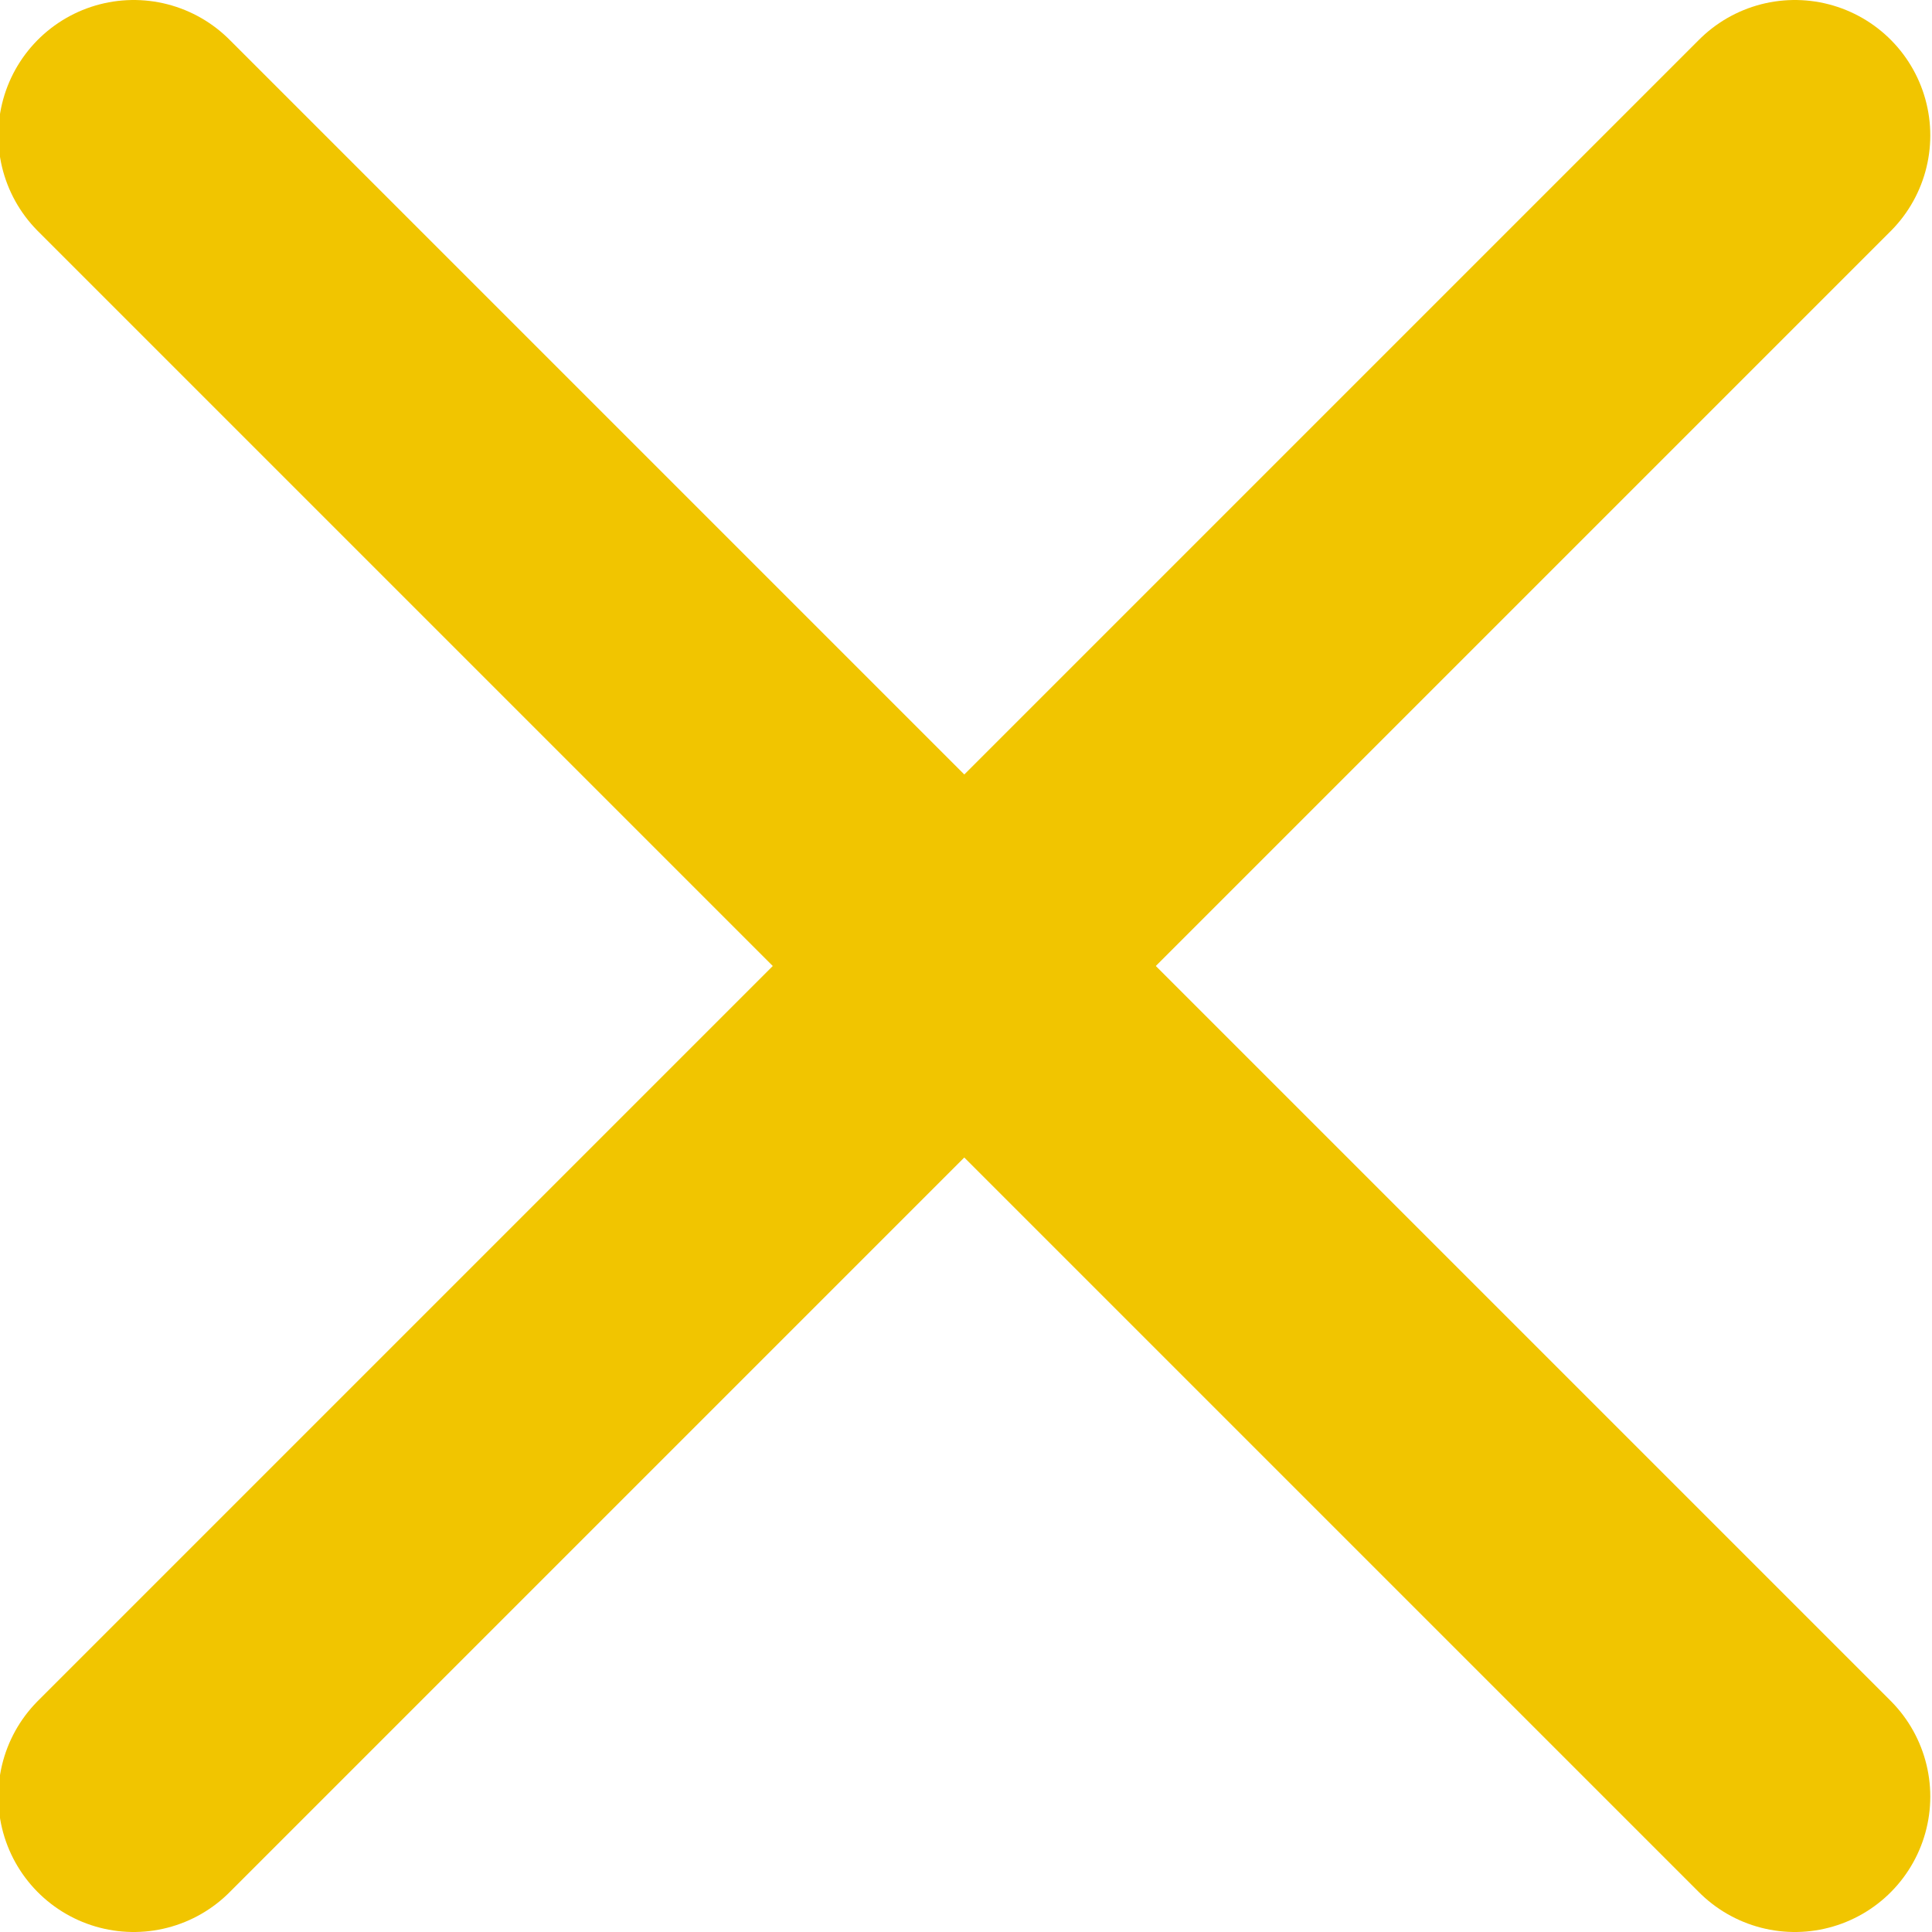 <?xml version="1.0" encoding="utf-8"?>
<!-- Generator: Adobe Illustrator 24.3.0, SVG Export Plug-In . SVG Version: 6.00 Build 0)  -->
<svg version="1.1" id="Camada_1" xmlns="http://www.w3.org/2000/svg" xmlns:xlink="http://www.w3.org/1999/xlink" x="0px" y="0px"
	 viewBox="0 0 21.4 21.4" style="enable-background:new 0 0 21.4 21.4;" xml:space="preserve">
<style type="text/css">
	.st0{fill:none;stroke:#F1C500;stroke-width:3;stroke-linecap:round;stroke-linejoin:round;}
</style>
<g id="icon-menu" transform="translate(-1.719 -0.5)">
	<line id="Line_2" class="st0" x1="3.2" y1="20.4" x2="21.6" y2="2"/>
	<line id="Line_3" class="st0" x1="3.2" y1="2" x2="21.6" y2="20.4"/>
</g>
</svg>
